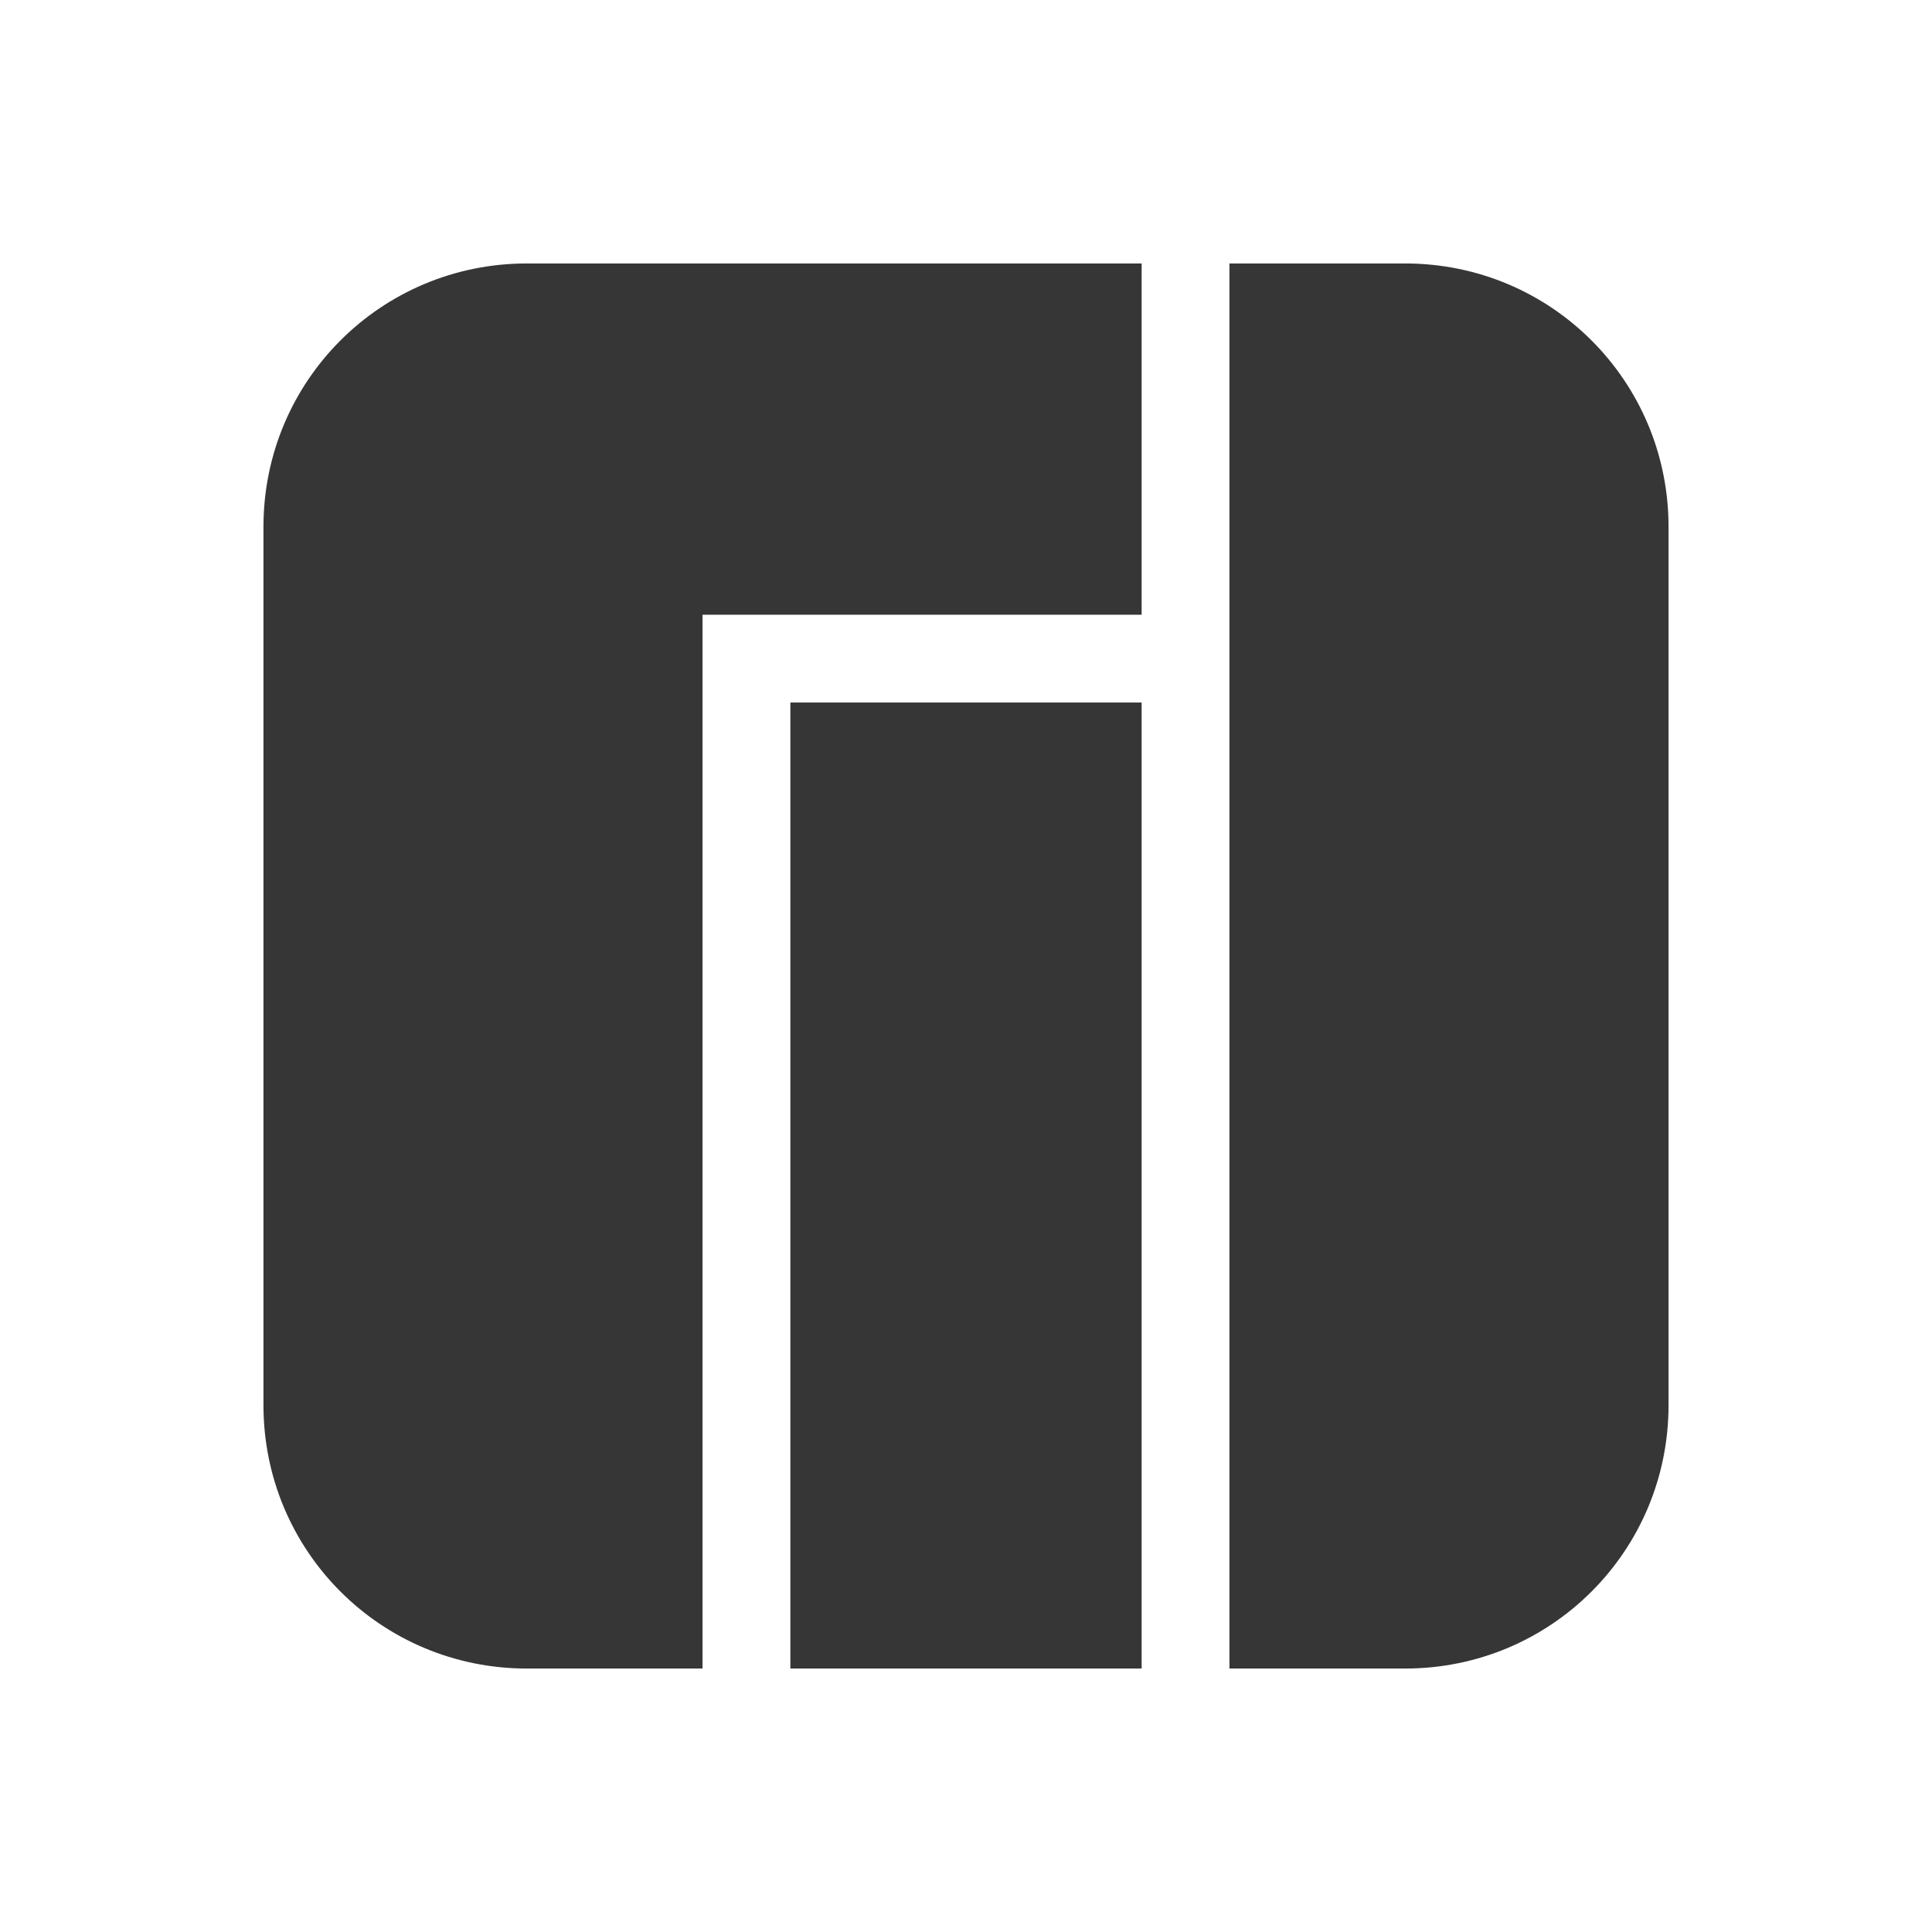 <?xml version="1.0" encoding="UTF-8" standalone="no"?>
<svg
   id="svg"
   width="22"
   height="22"
   version="1.1"
   sodipodi:docname="manjaro.svg"
   inkscape:version="1.2.2 (b0a8486541, 2022-12-01)"
   xmlns:inkscape="http://www.inkscape.org/namespaces/inkscape"
   xmlns:sodipodi="http://sodipodi.sourceforge.net/DTD/sodipodi-0.dtd"
   xmlns="http://www.w3.org/2000/svg"
   xmlns:svg="http://www.w3.org/2000/svg">
  <sodipodi:namedview
     id="namedview259"
     pagecolor="#ffffff"
     bordercolor="#666666"
     borderopacity="1.0"
     inkscape:showpageshadow="2"
     inkscape:pageopacity="0.0"
     inkscape:pagecheckerboard="0"
     inkscape:deskcolor="#d1d1d1"
     showgrid="true"
     inkscape:zoom="21.454546"
     inkscape:cx="17.991525"
     inkscape:cy="-27.849576"
     inkscape:window-width="3840"
     inkscape:window-height="2028"
     inkscape:window-x="0"
     inkscape:window-y="64"
     inkscape:window-maximized="1"
     inkscape:current-layer="svg">
    <inkscape:grid
       type="xygrid"
       id="grid261" />
  </sodipodi:namedview>
  <defs
     id="defs241">
    <style
       id="current-color-scheme"
       type="text/css">.ColorScheme-Text { color:#363636; }</style>
  </defs>
  <g
     id="22-22-manjaro-settings-manager"
     class="ColorScheme-Text"
     fill="currentColor">
    <rect
       width="22"
       height="22"
       fill-opacity="0"
       id="rect243" />
    <path
       d="M 6,3 C 4.338,3 3,4.338 3,6 v 10 c 0,1.662 1.338,3 3,3 H 8 V 7 h 5 V 3 Z m 8,0 v 16 h 2 c 1.662,0 3,-1.338 3,-3 V 6 C 19,4.338 17.662,3 16,3 Z M 9,8 v 11 h 4 V 8 Z"
       id="path245"
       sodipodi:nodetypes="ssssccccsccsssscccccc" />
  </g>
  <g
     id="manjaro-settings-manager"
     class="ColorScheme-Text"
     fill="currentColor">
    <path
       id="path248"
       d="M 5.333,-33 C 3.487,-33 2,-31.513 2,-29.667 v 13.333 C 2,-14.487 3.487,-13 5.333,-13 H 7.556 V -27.444 H 15 V -33 Z m 11.111,0 v 20 h 2.222 C 20.513,-13 22,-14.487 22,-16.333 V -29.667 C 22,-31.513 20.513,-33 18.667,-33 Z M 9,-26 v 13 l 6,0 v -13 z"
       sodipodi:nodetypes="ssssccccsccsssscccccc"
       style="stroke-width:1.111" />
    <rect
       x="-4"
       y="-39"
       width="32"
       height="32"
       ry=".64"
       fill-opacity="0"
       id="rect250" />
  </g>
  <g
     id="16-16-manjaro-settings-manager"
     class="ColorScheme-Text"
     transform="translate(-299 -510.36)"
     fill="currentColor">
    <rect
       x="303"
       y="537.36"
       width="16"
       height="16"
       fill="none"
       id="rect253" />
    <path
       transform="translate(299 510.36)"
       d="m8 29c-1.108 0-2 0.892-2 2v8c0 1.108 0.892 2 2 2h1v-9h5v-3h-6zm7 0v12h1c1.108 0 2-0.892 2-2v-8c0-1.108-0.892-2-2-2h-1zm-5 4v8h4v-8h-4z"
       id="path255" />
  </g>
</svg>
